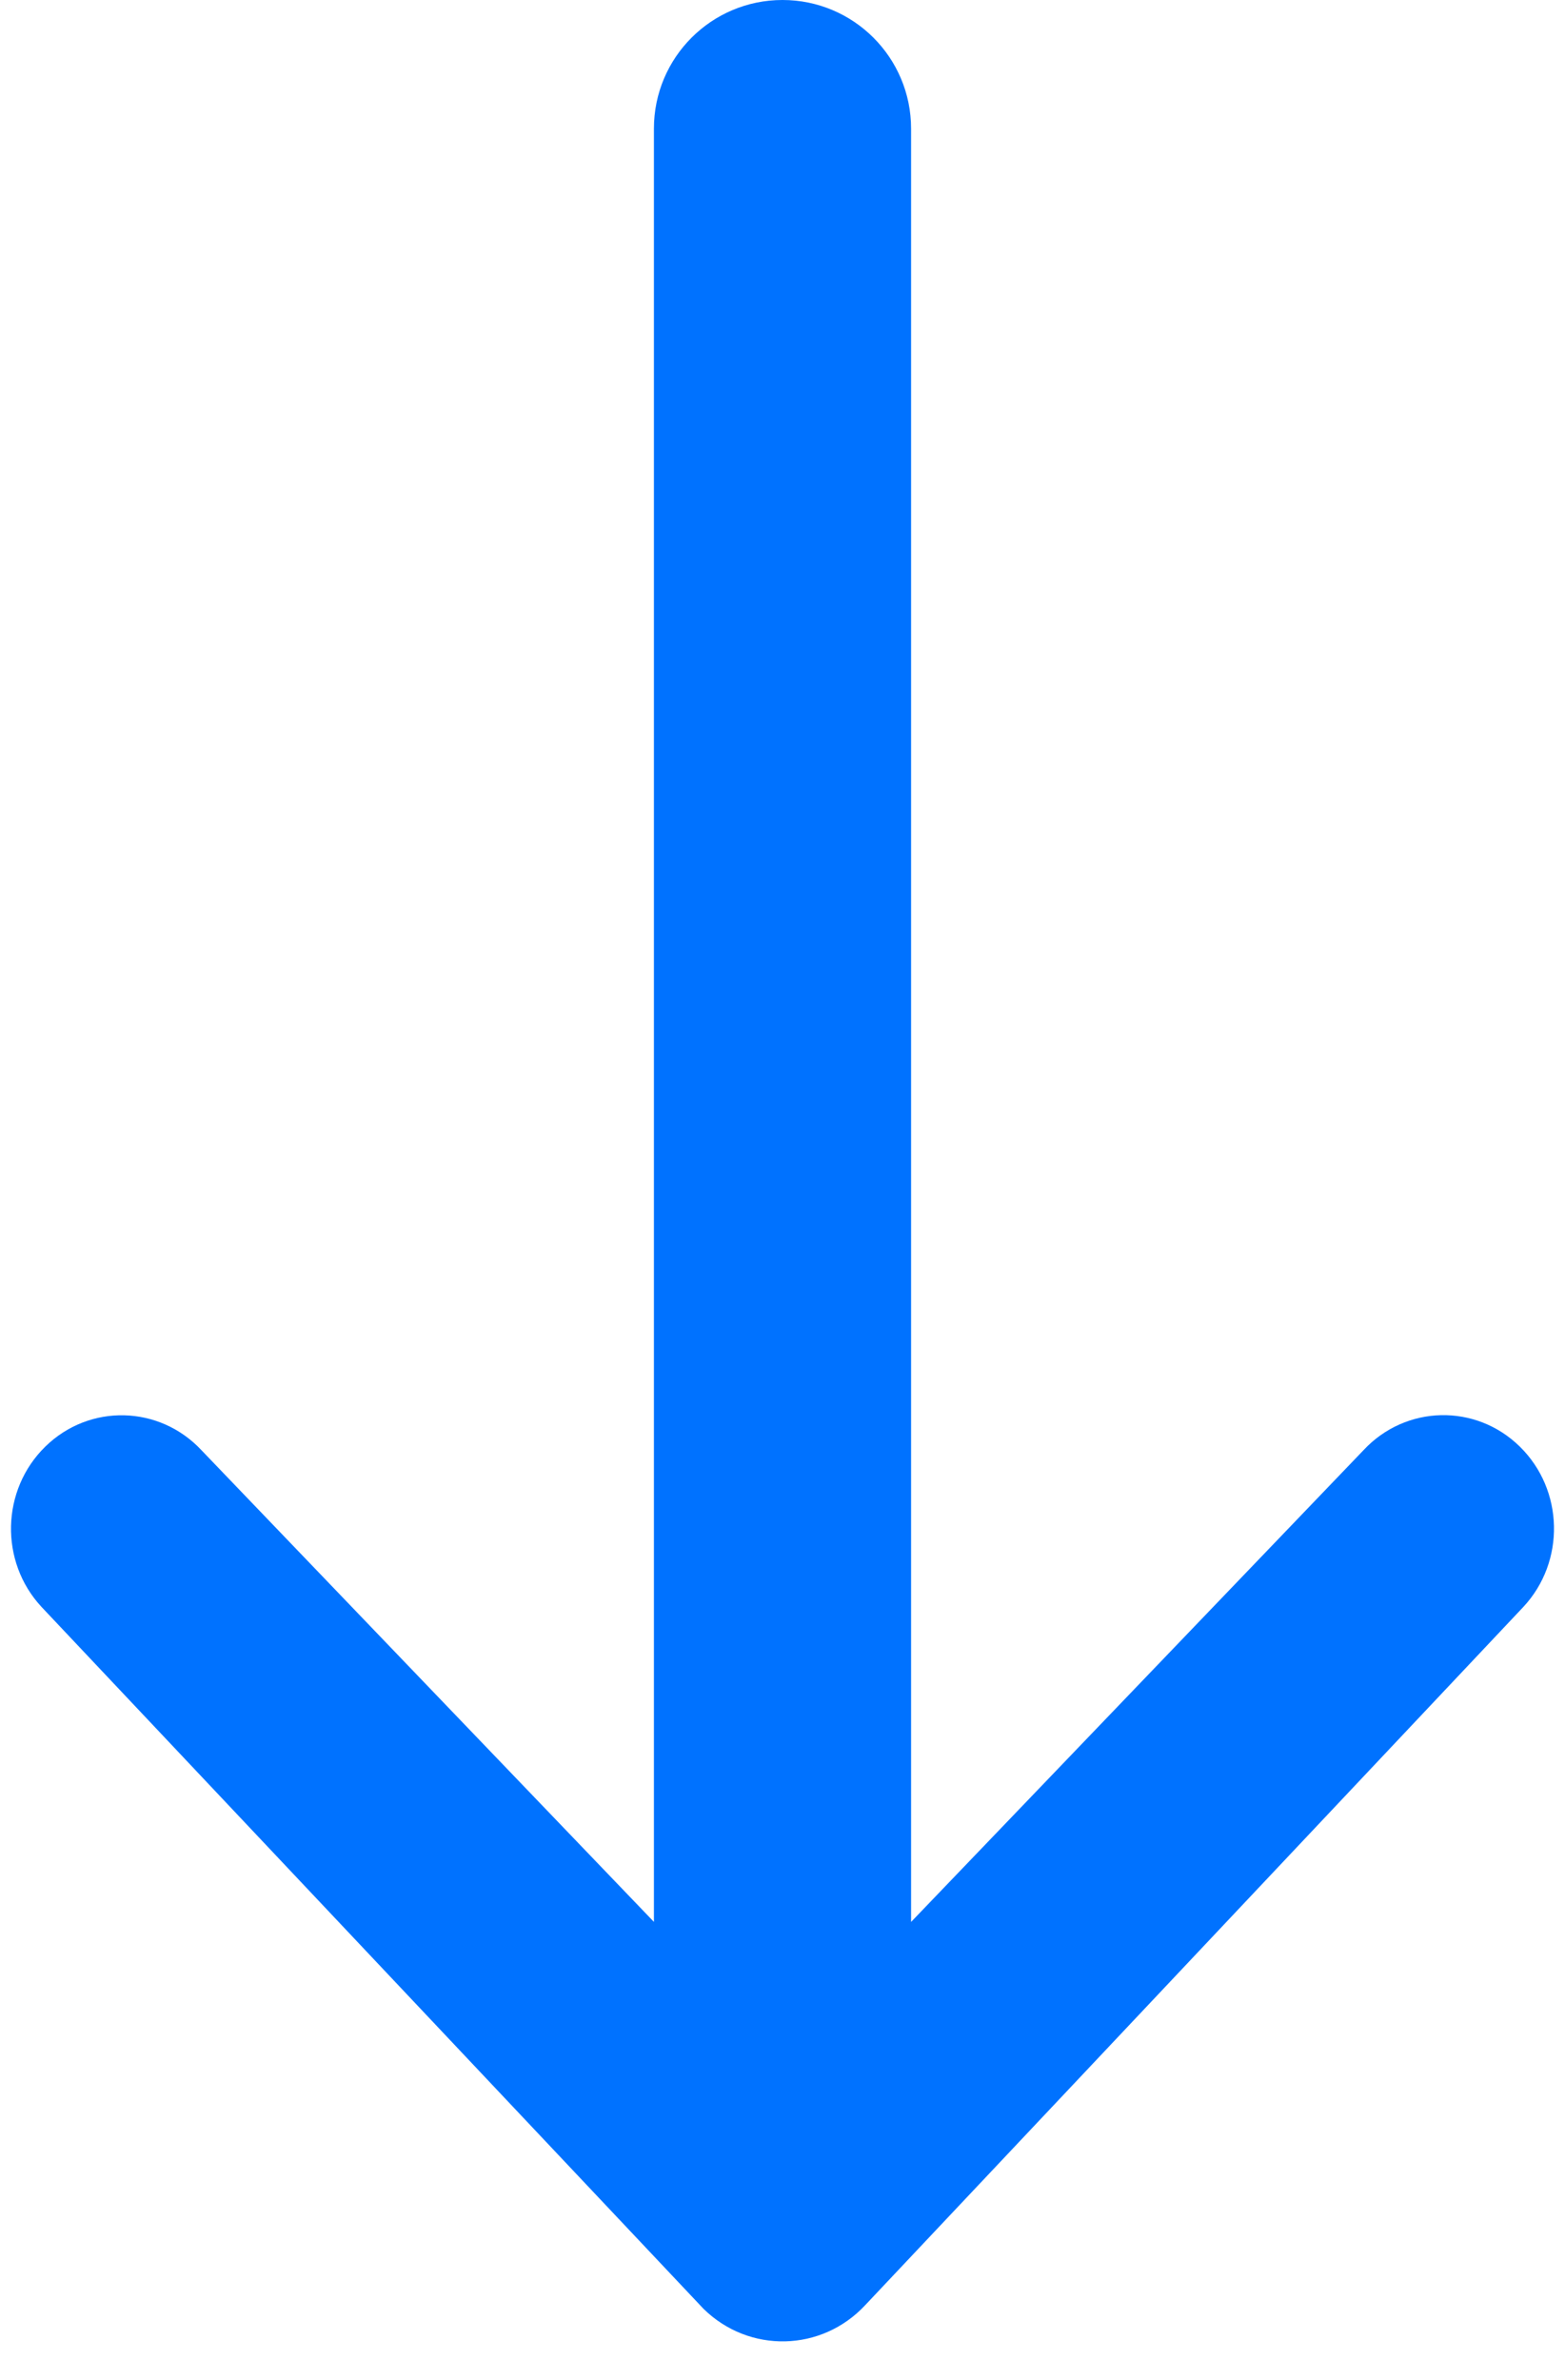 <svg width="25" height="38" viewBox="0 0 24 37" fill="none" xmlns="http://www.w3.org/2000/svg">
<path fill-rule="evenodd" clip-rule="evenodd" d="M12 0C10.895 0 10 0.895 10 2V29.878L2.966 22.549C2.31 21.844 1.221 21.817 0.534 22.489C-0.154 23.161 -0.181 24.277 0.475 24.982C0.475 24.982 10.744 35.865 10.773 35.895C11.483 36.59 12.608 36.564 13.286 35.837L23.523 24.982C24.18 24.278 24.155 23.162 23.468 22.489C22.782 21.816 21.693 21.841 21.037 22.545L14 29.879V2C14 0.895 13.105 0 12 0Z" fill="#0072FF"/>
</svg>
